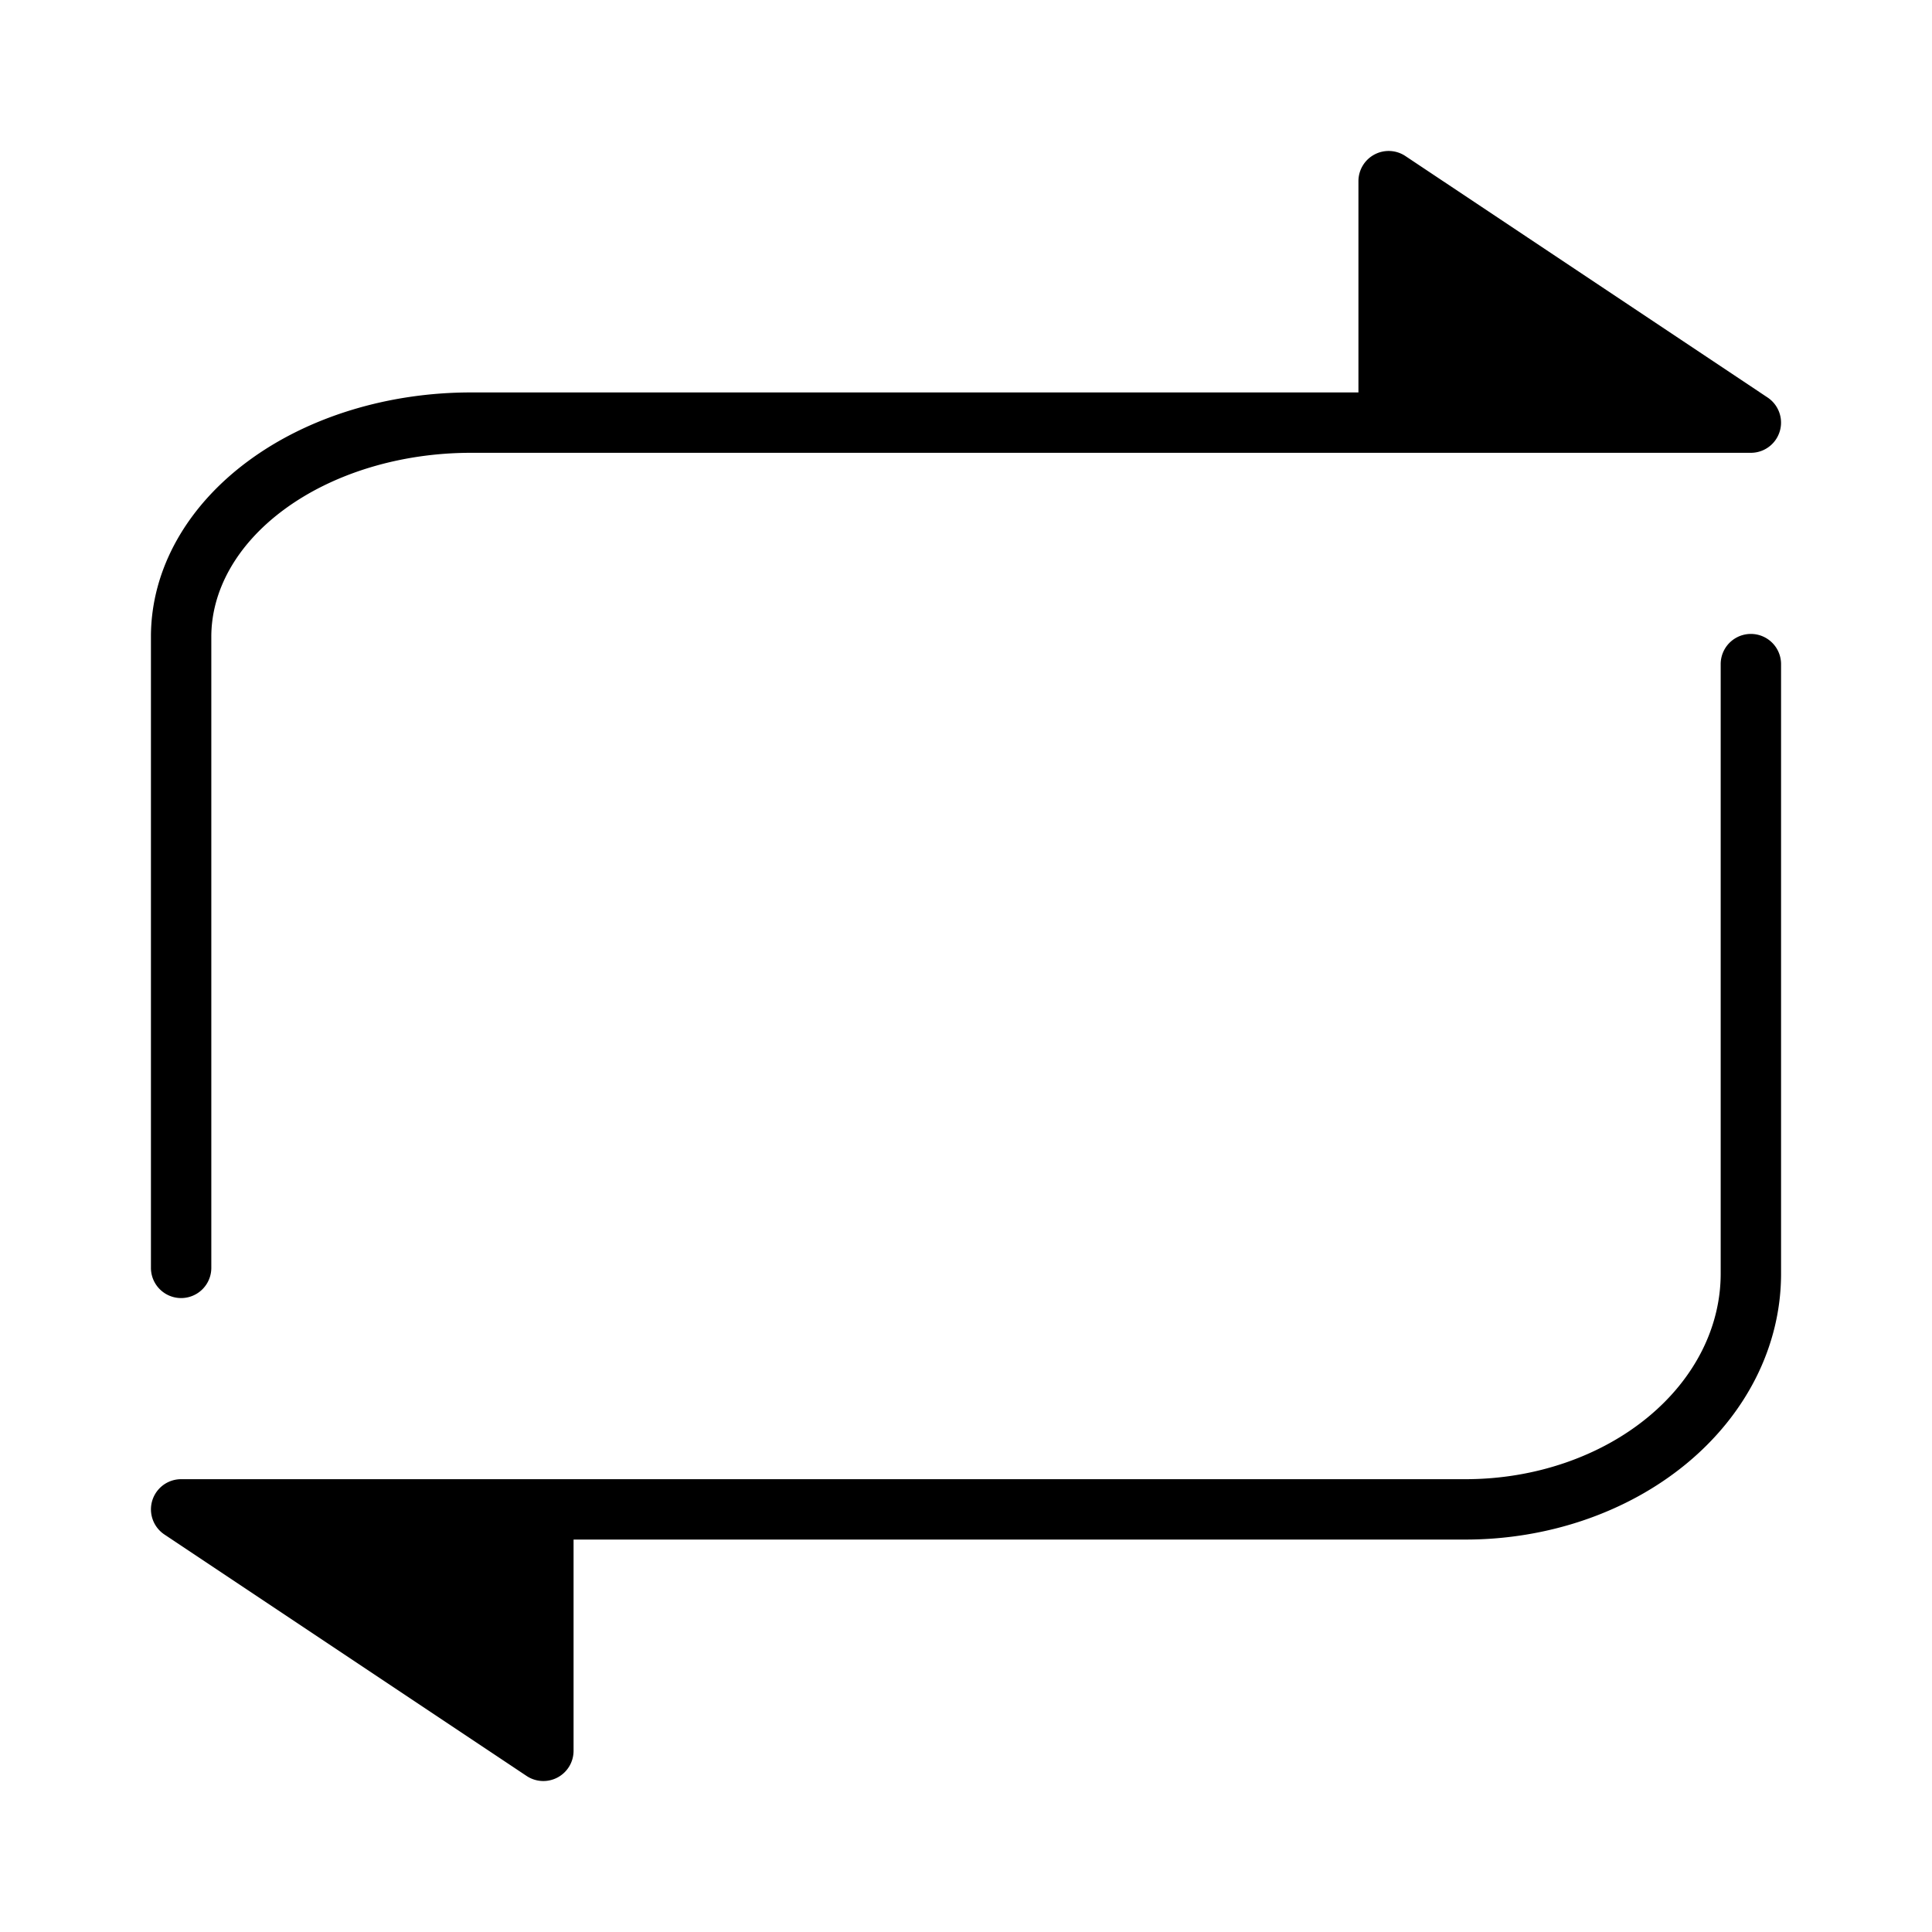 <svg xmlns="http://www.w3.org/2000/svg" width="32" height="32" viewBox="0 0 32 32"><path d="M23 6.5a.5.5 0 1 1 0 1H7.801c-1.181 0-2.294.348-3.097.941-.8.591-1.204 1.355-1.204 2.106V21a.5.5 0 0 1-1 0V10.547c0-1.13.609-2.171 1.61-2.91C5.108 6.899 6.437 6.5 7.8 6.5zM28.5 11a.5.5 0 0 1 1 0v10.096c0 1.203-.579 2.331-1.566 3.146-.985.813-2.303 1.258-3.661 1.258H9a.5.5 0 0 1 0-1h15.273c1.149 0 2.236-.378 3.024-1.029.786-.649 1.203-1.506 1.203-2.375zM23 7V3l6 4zM22.764 2.56a.5.5 0 0 1 .513.024l6 4A.5.5 0 0 1 29 7.5h-6a.5.5 0 0 1-.5-.5V3a.5.5 0 0 1 .264-.44m.736 1.374V6.5h3.849zM9 25v4l-6-4zM9.236 29.44a.5.5 0 0 1-.513-.024l-6-4A.5.5 0 0 1 3 24.5h6a.5.5 0 0 1 .5.5v4a.5.5 0 0 1-.264.44M8.5 28.067V25.5H4.651z"/></svg>